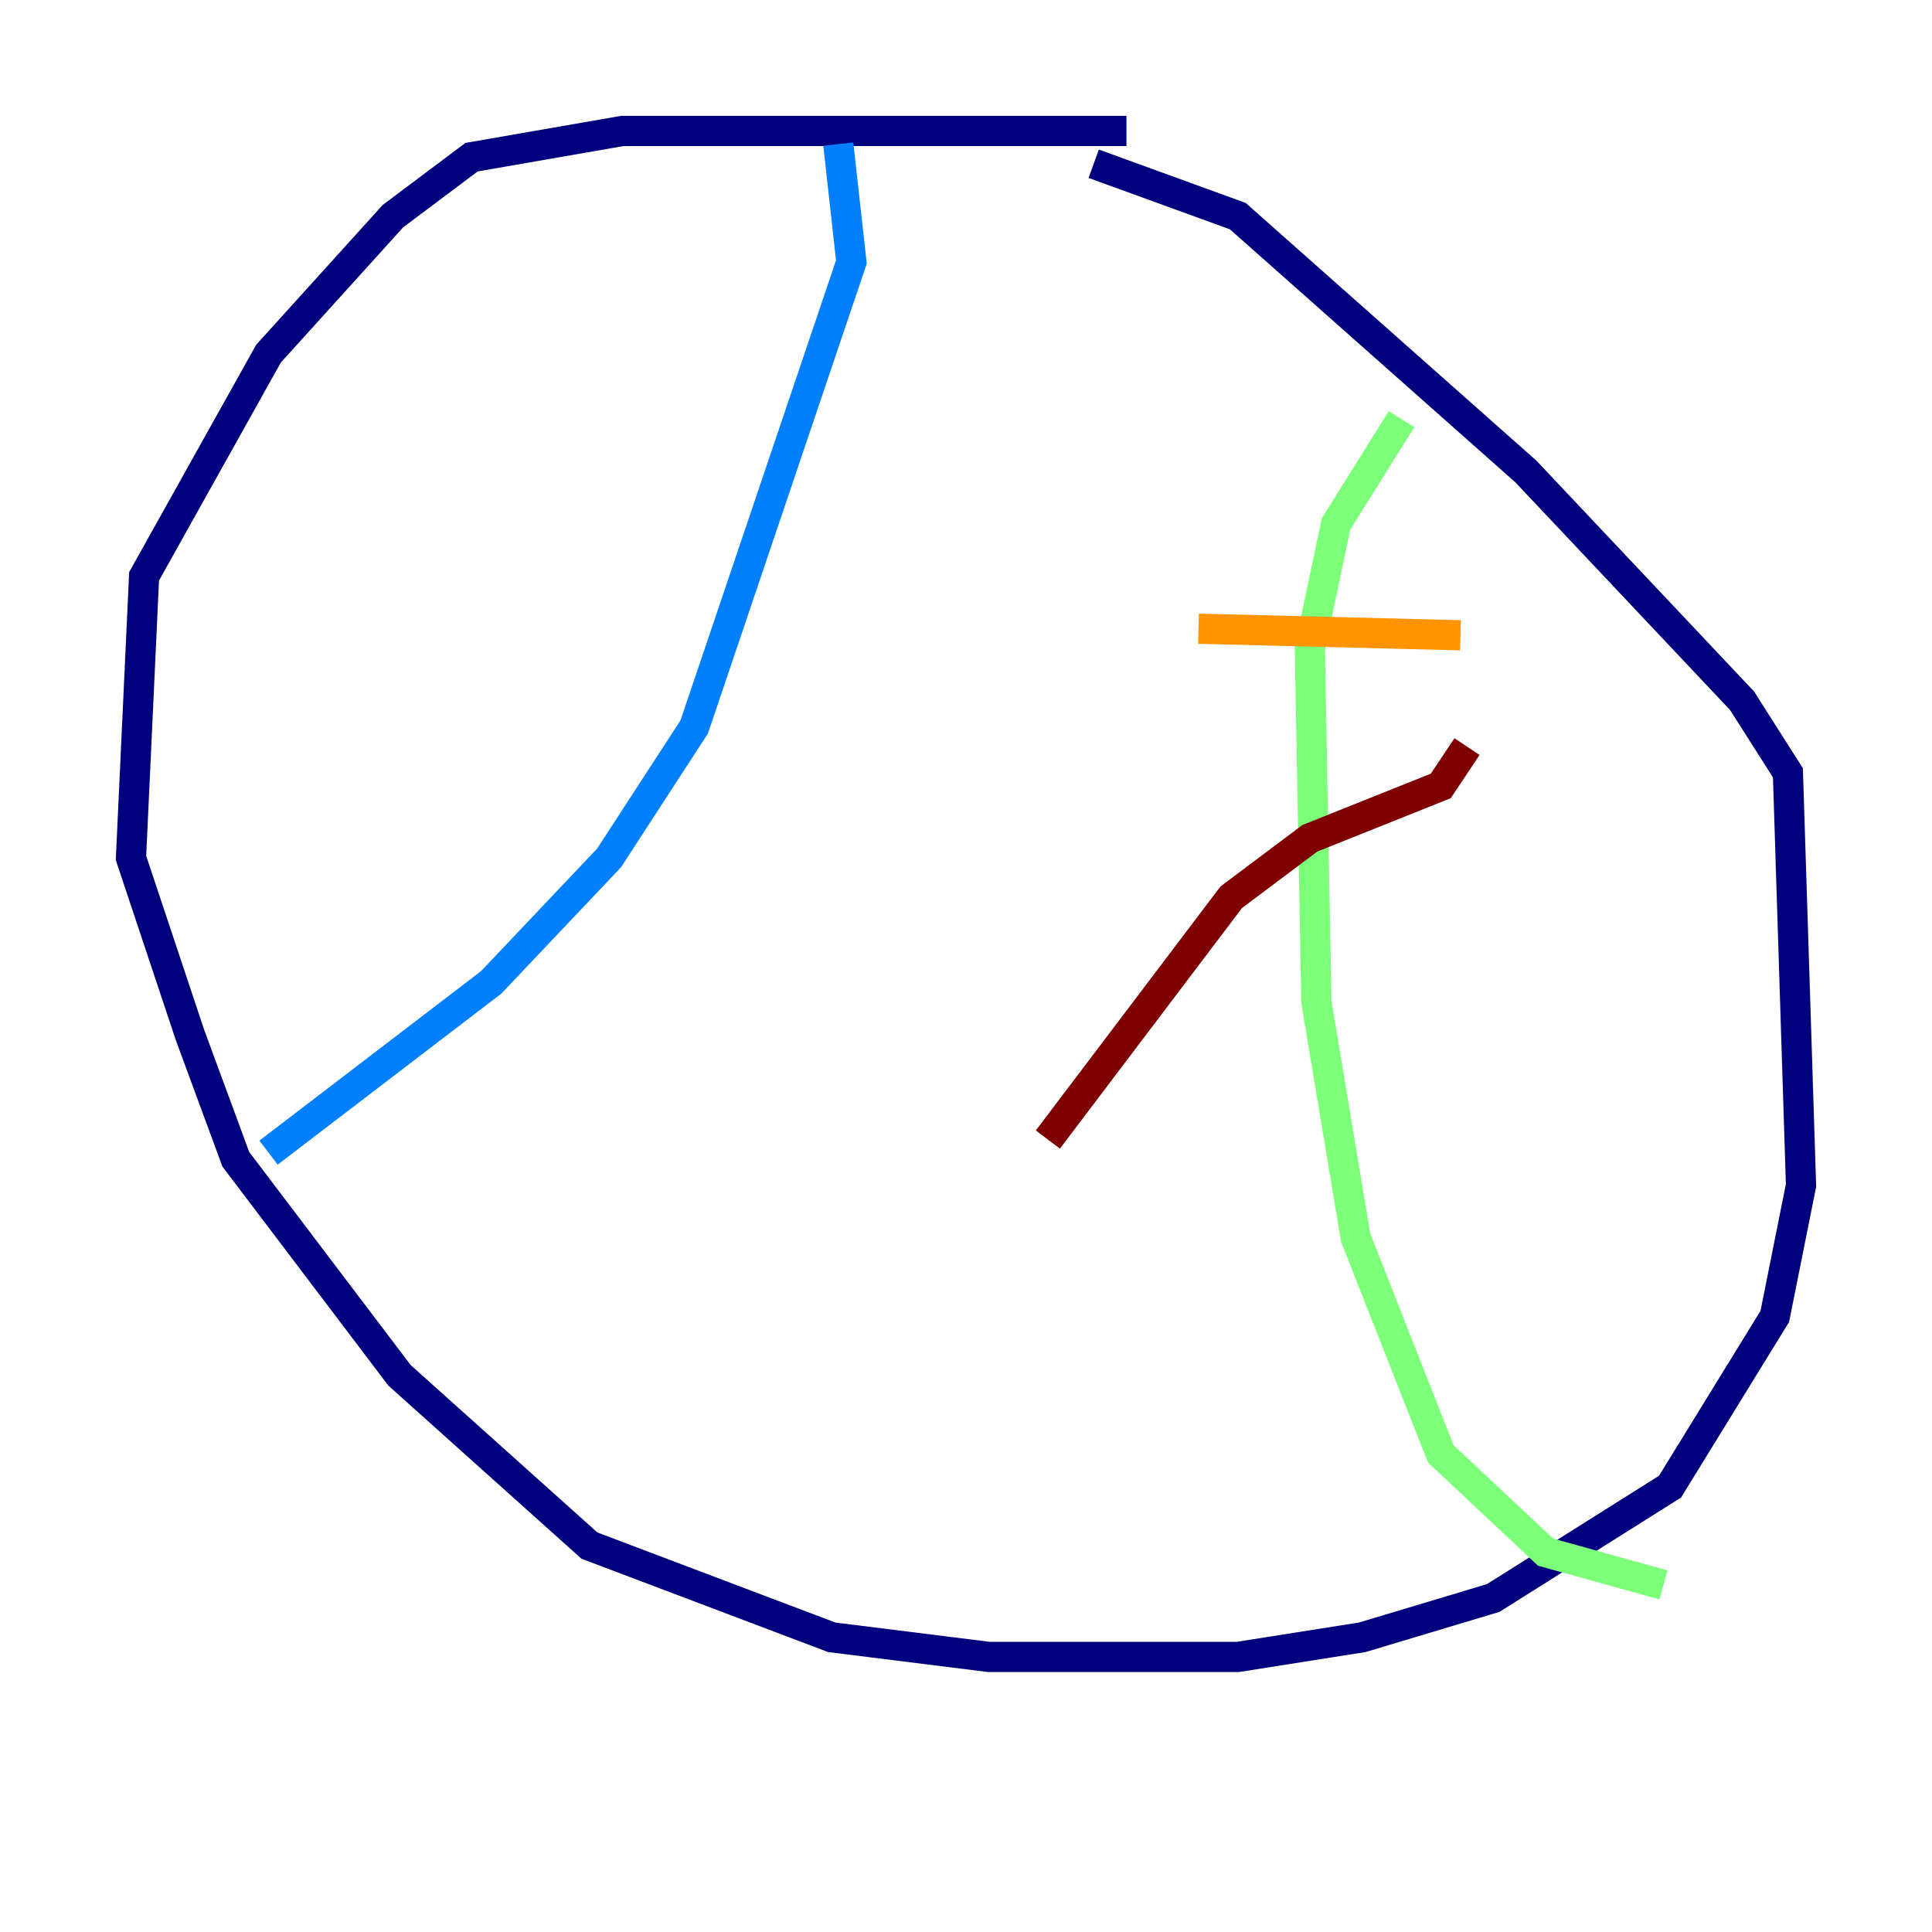 <?xml version="1.0" encoding="utf-8" ?>
<svg baseProfile="tiny" height="128" version="1.2" viewBox="0,0,128,128" width="128" xmlns="http://www.w3.org/2000/svg" xmlns:ev="http://www.w3.org/2001/xml-events" xmlns:xlink="http://www.w3.org/1999/xlink"><defs /><polyline fill="none" points="74.63,8.678 41.22,8.678 31.241,10.414 26.034,14.319 17.79,23.43 9.546,38.183 8.678,56.841 12.583,68.556 15.62,76.8 26.468,91.119 39.051,102.4 55.105,108.475 65.519,109.776 82.007,109.776 90.251,108.475 98.929,105.871 110.644,98.495 117.586,87.214 119.322,78.536 118.454,51.2 115.417,46.427 101.098,31.241 82.007,14.319 72.461,10.848" stroke="#00007f" stroke-width="2" /><polyline fill="none" points="55.539,9.546 56.407,17.356 45.993,48.163 40.352,56.841 32.542,65.085 17.79,76.366" stroke="#0080ff" stroke-width="2" /><polyline fill="none" points="92.854,27.77 88.515,34.712 86.78,42.956 87.214,66.386 89.817,82.007 95.458,96.325 102.4,102.834 110.21,105.003" stroke="#7cff79" stroke-width="2" /><polyline fill="none" points="79.403,41.654 96.759,42.088" stroke="#ff9400" stroke-width="2" /><polyline fill="none" points="97.193,49.464 95.458,52.068 86.78,55.539 81.573,59.444 69.424,75.498" stroke="#7f0000" stroke-width="2" /></svg>